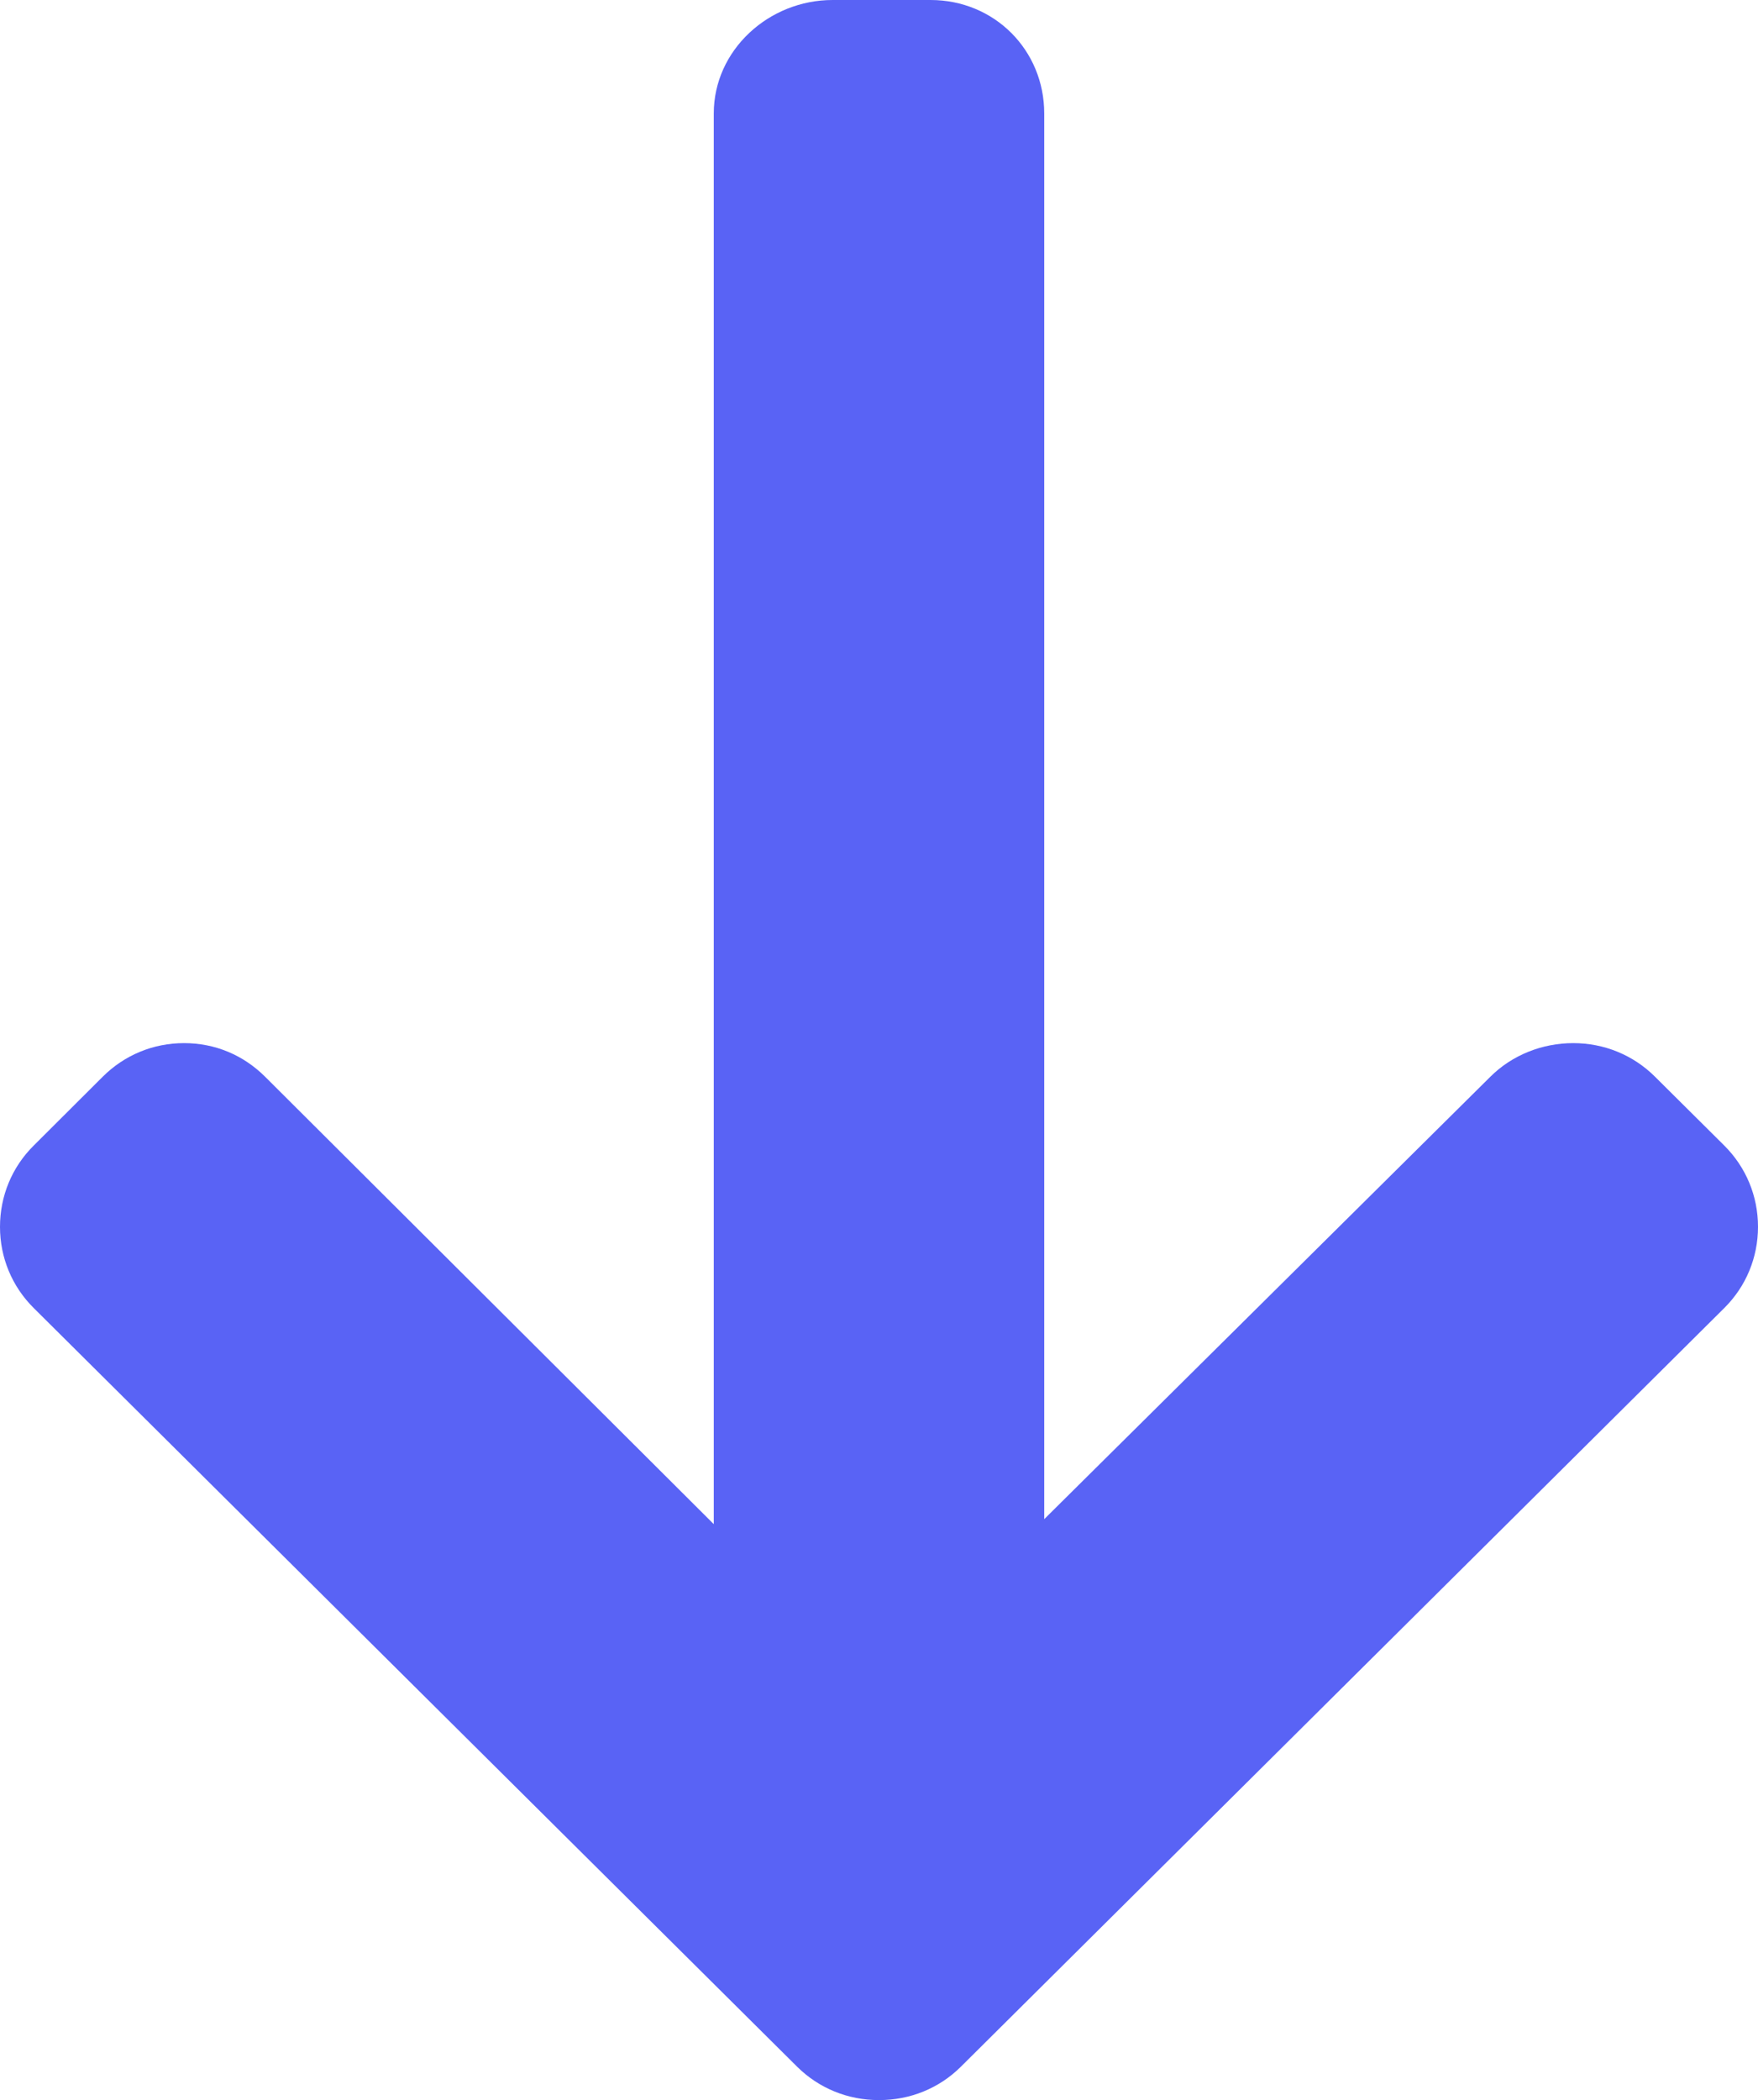 <?xml version="1.0" encoding="UTF-8"?>
<svg width="20.093px" height="24px" viewBox="0 0 20.093 24" version="1.1" xmlns="http://www.w3.org/2000/svg" xmlns:xlink="http://www.w3.org/1999/xlink">
    <title>9868E55C-17E0-4BC8-BD03-8BB9FD90C56B</title>
    <g id="Page-1" stroke="none" stroke-width="1" fill="none" fill-rule="evenodd">
        <g id="Landing-Page" transform="translate(-422.954, -676.047)" fill="#5963f5" fill-rule="nonzero">
            <g id="Group" transform="translate(0.474, 80)">
                <g id="CTA" transform="translate(254.526, 577)">
                    <g id="right-arrow" transform="translate(178, 31.047) rotate(-270) translate(-178, -31.047)translate(166, 21)">
                        <path d="M23.616,9.108 L14.949,0.386 C14.702,0.137 14.372,0 14.02,0 C13.668,0 13.339,0.137 13.091,0.386 L12.304,1.178 C12.057,1.426 11.921,1.758 11.921,2.112 C11.921,2.466 12.057,2.81 12.304,3.058 L17.361,8.158 L1.297,8.158 C0.572,8.158 0,8.728 0,9.457 L0,10.577 C0,11.306 0.572,11.935 1.297,11.935 L17.418,11.935 L12.305,17.063 C12.057,17.312 11.921,17.635 11.921,17.989 C11.921,18.342 12.057,18.67 12.305,18.919 L13.092,19.708 C13.339,19.957 13.669,20.093 14.021,20.093 C14.372,20.093 14.702,19.956 14.949,19.707 L23.617,10.984 C23.865,10.735 24.001,10.401 24,10.047 C24.001,9.691 23.865,9.357 23.616,9.108 Z" id="Path"></path>
                    </g>
                </g>
            </g>
        </g>
    </g>
</svg>